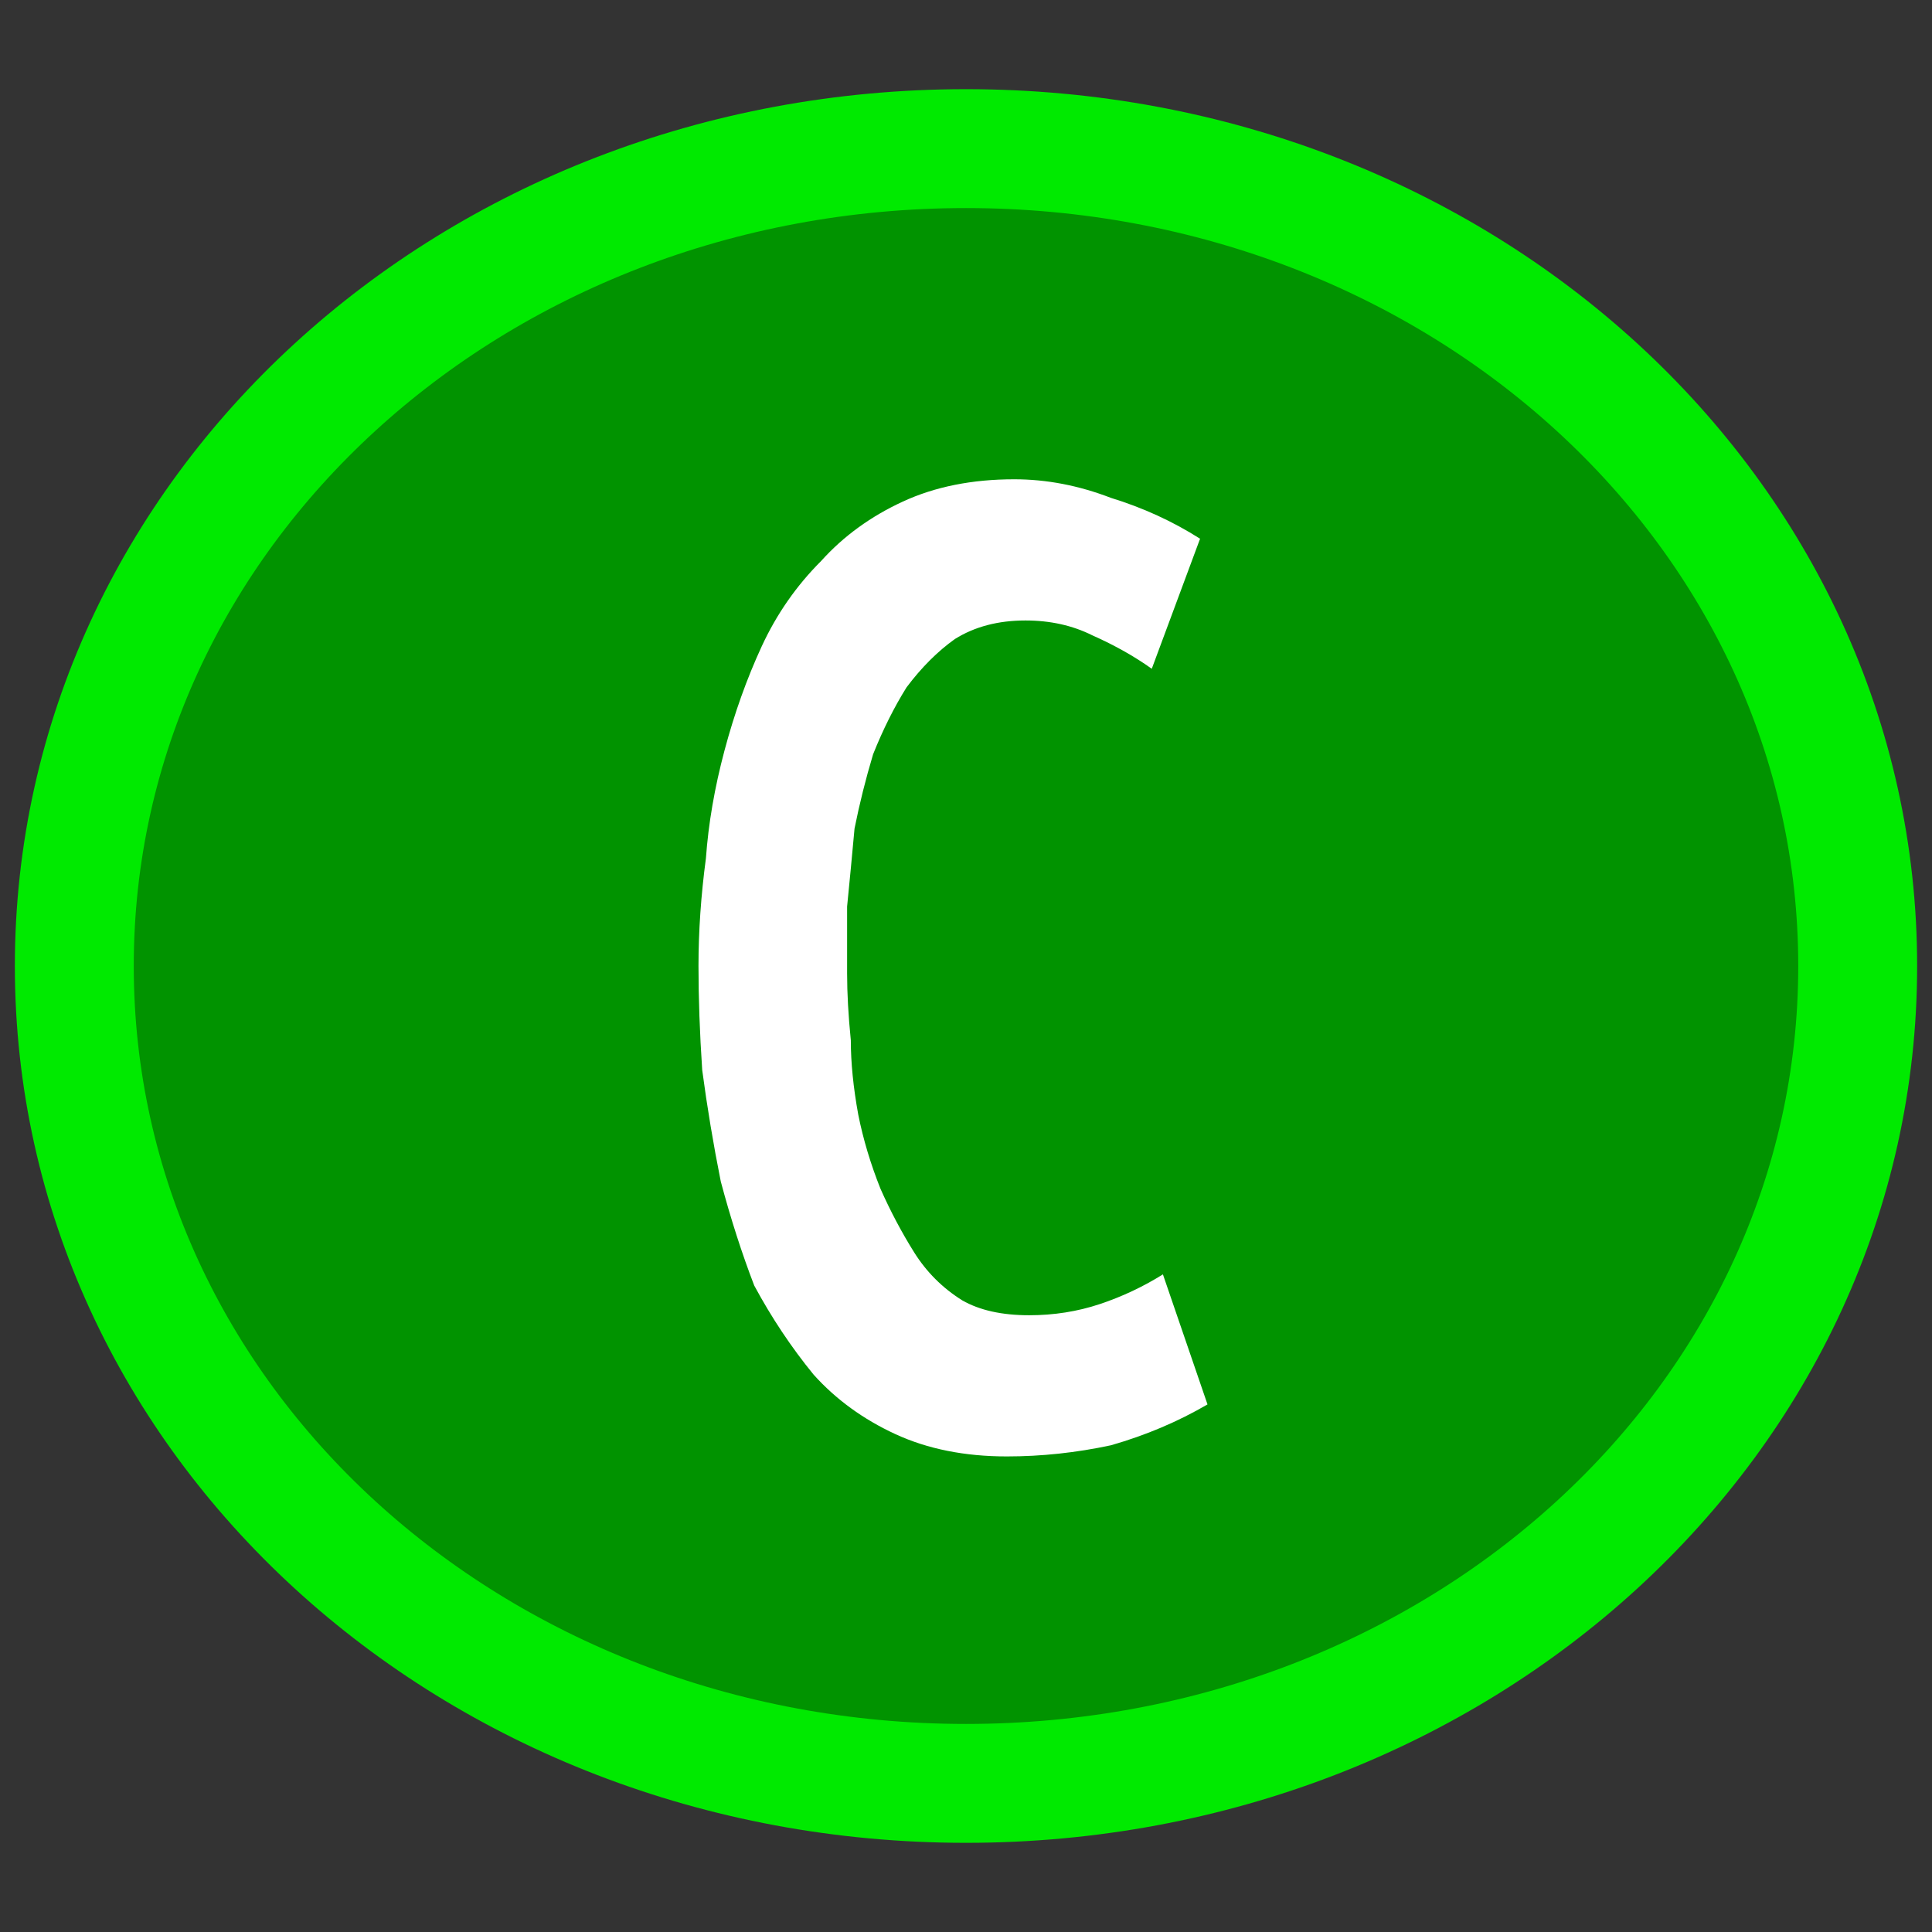 <svg version="1.2" xmlns="http://www.w3.org/2000/svg" viewBox="0 0 52 52" width="52" height="52"><rect x="0" y="0" width="52" height="52" fill="#333333" stroke="none"/><style>.a{fill:#019300}.b{fill:none;stroke:#00ea00;stroke-miterlimit:100;stroke-width:3.2}.c{fill:#fff}</style><path fill-rule="evenodd" class="a" d="m26 48c-13.3 0-24-9.8-24-22 0-12.2 10.7-22 24-22 13.3 0 24 9.8 24 22 0 12.2-10.7 22-24 22z"/><path fill-rule="evenodd" class="b" d="m26 48c-13.3 0-24-9.8-24-22 0-12.2 10.7-22 24-22 13.3 0 24 9.8 24 22 0 12.2-10.7 22-24 22z"/><path class="c" d="m32.3 14.5l-1.3 3.5q-0.7-0.5-1.6-0.9-0.8-0.4-1.8-0.4-1.1 0-1.9 0.5-0.7 0.5-1.3 1.3-0.5 0.8-0.9 1.8-0.3 1-0.5 2-0.1 1.1-0.2 2.1 0 1 0 1.8 0 0.8 0.1 1.8 0 0.9 0.2 2 0.2 1 0.6 2 0.4 0.9 0.9 1.7 0.5 0.8 1.3 1.3 0.7 0.4 1.8 0.4 1 0 1.9-0.3 0.9-0.3 1.7-0.8l1.2 3.5q-1.2 0.7-2.6 1.1-1.4 0.3-2.8 0.3-1.7 0-3-0.6-1.3-0.6-2.2-1.6-0.9-1.1-1.6-2.4-0.5-1.3-0.9-2.8-0.3-1.5-0.5-3-0.1-1.5-0.1-2.8 0-1.4 0.2-2.9 0.1-1.4 0.5-2.9 0.4-1.5 1-2.8 0.6-1.3 1.6-2.3 0.9-1 2.2-1.6 1.3-0.6 3-0.6 1.3 0 2.6 0.5 1.3 0.4 2.4 1.1z"/></svg>